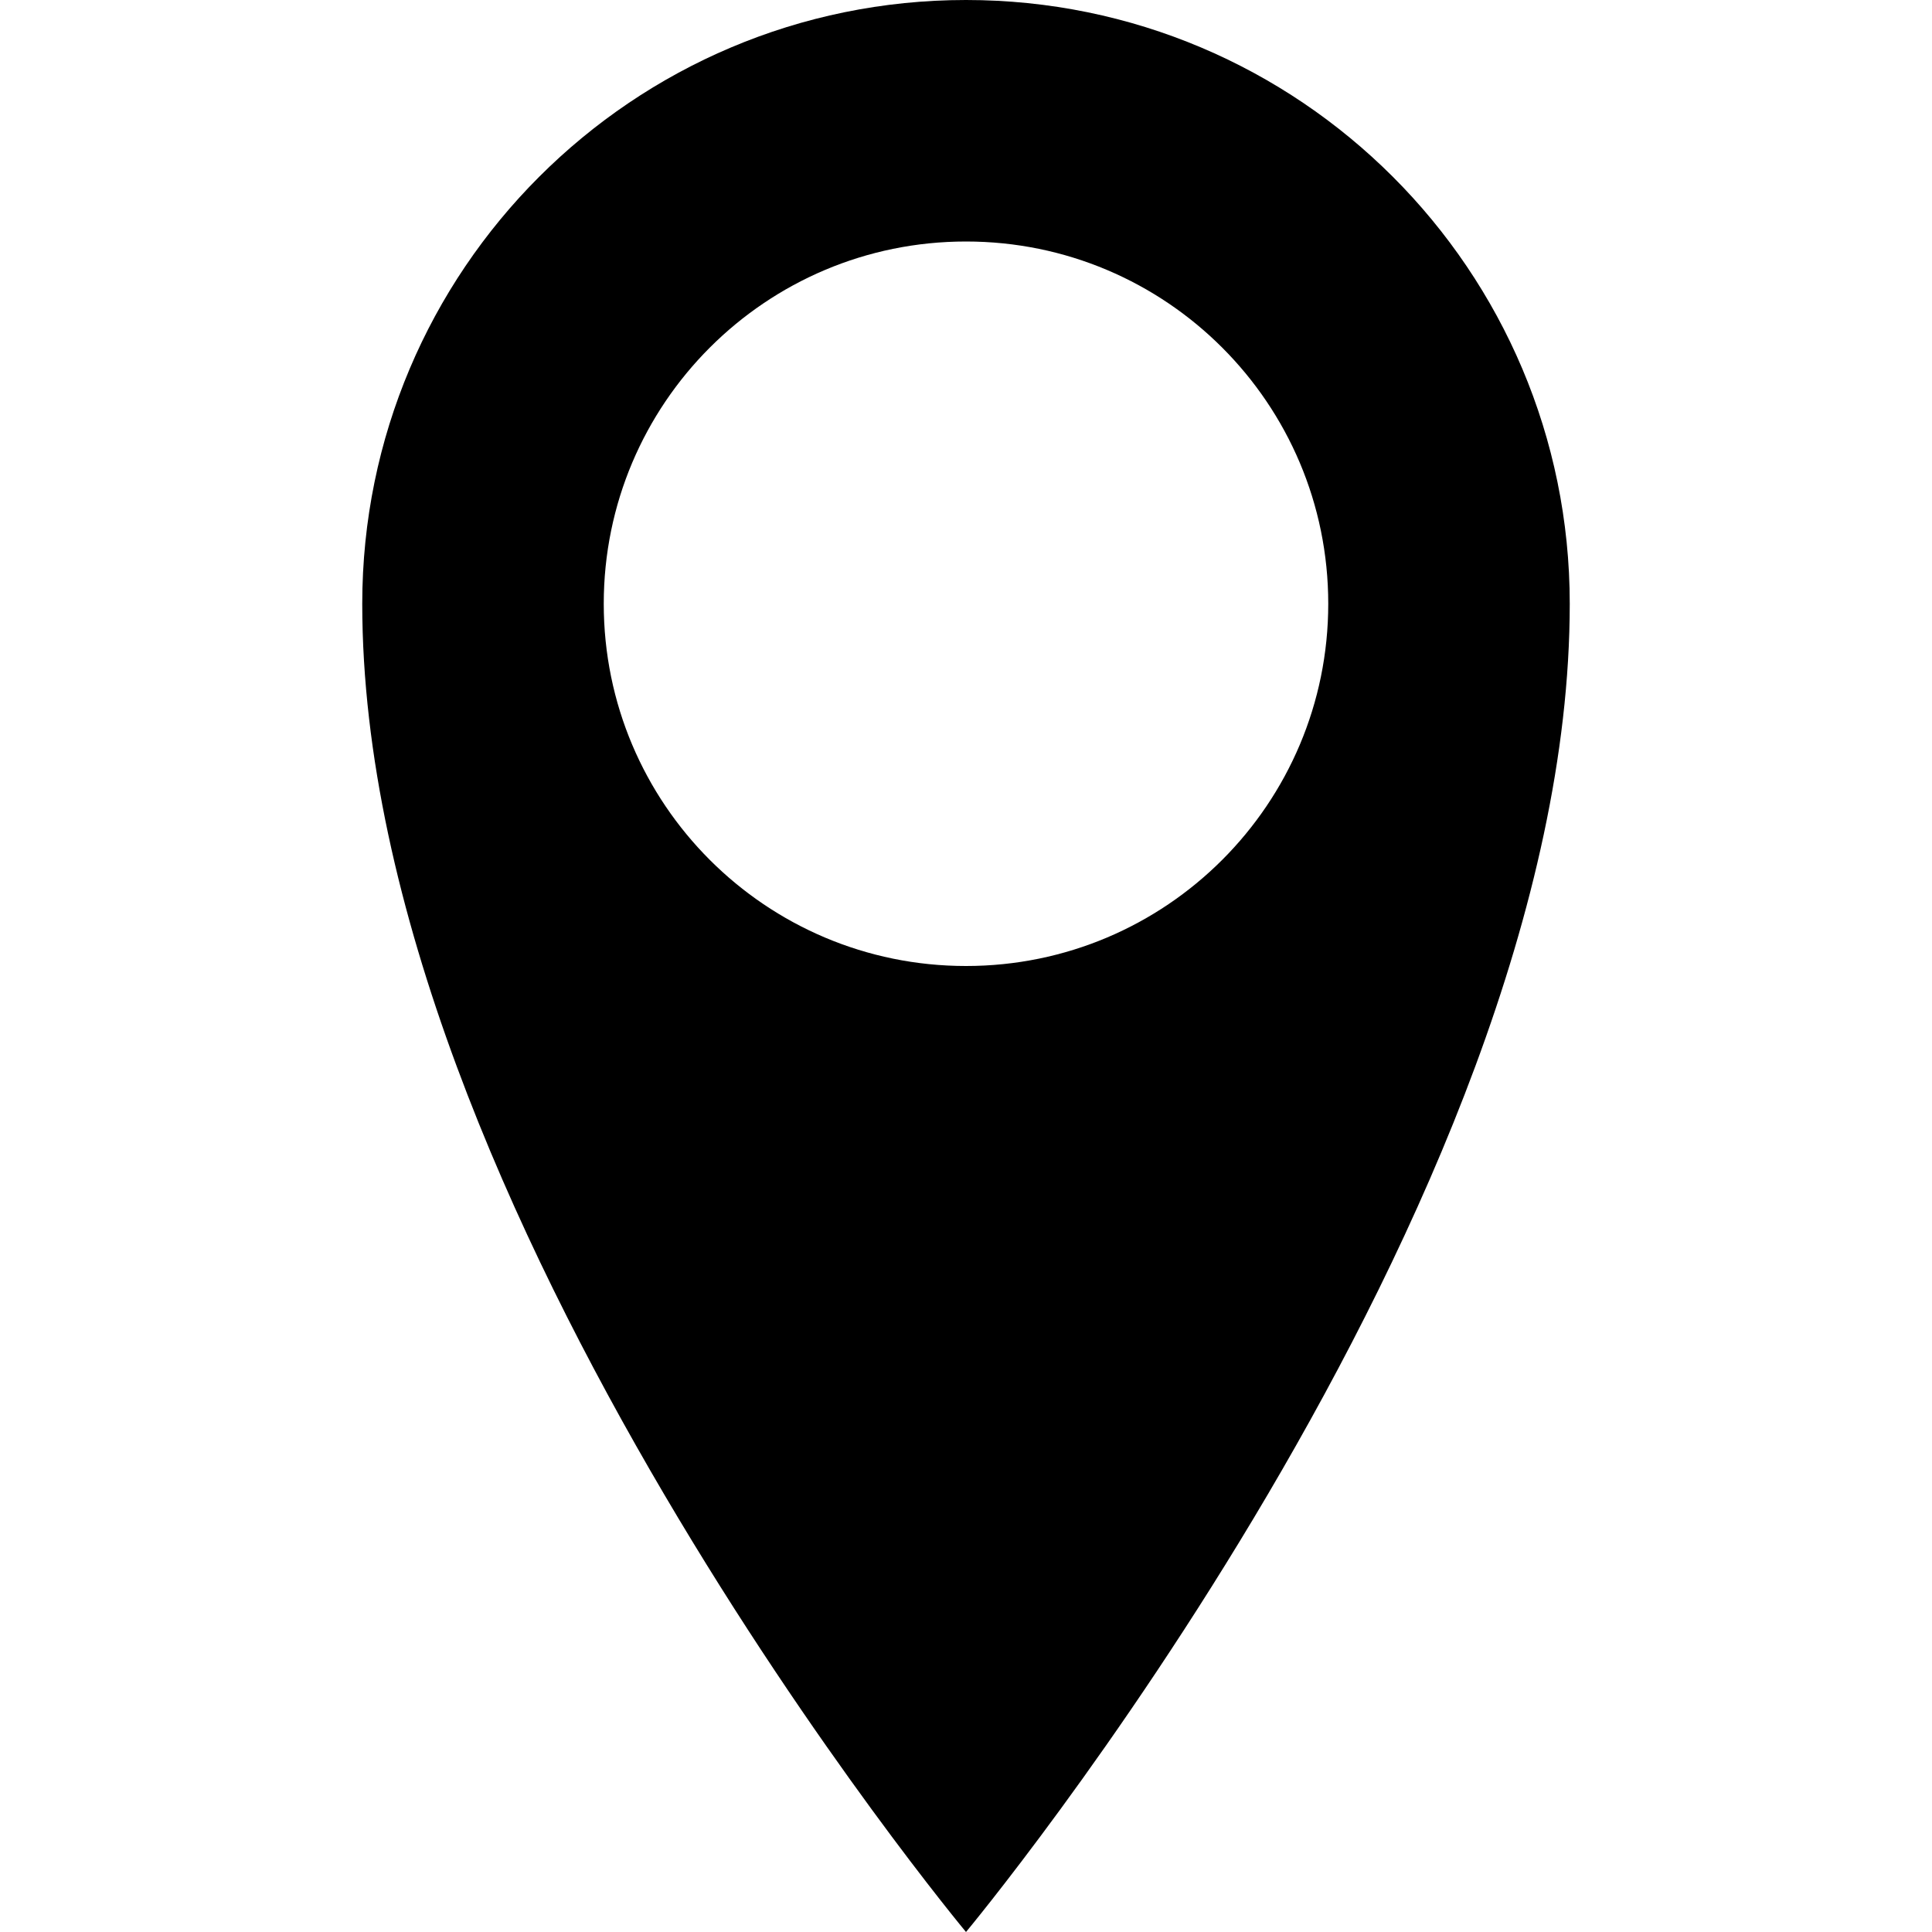 <svg width="24" height="24" viewBox="0 0 24 24" fill="none" xmlns="http://www.w3.org/2000/svg">
<path d="M12 0C7.859 0 4.5 3.358 4.5 7.5C4.5 15 12 24 12 24C12 24 19.5 15 19.5 7.5C19.5 3.358 16.142 0 12 0ZM12 12C9.514 12 7.5 9.986 7.5 7.5C7.5 5.014 9.514 3 12 3C14.486 3 16.5 5.014 16.5 7.5C16.5 9.986 14.486 12 12 12Z" fill="black"/>
</svg>
